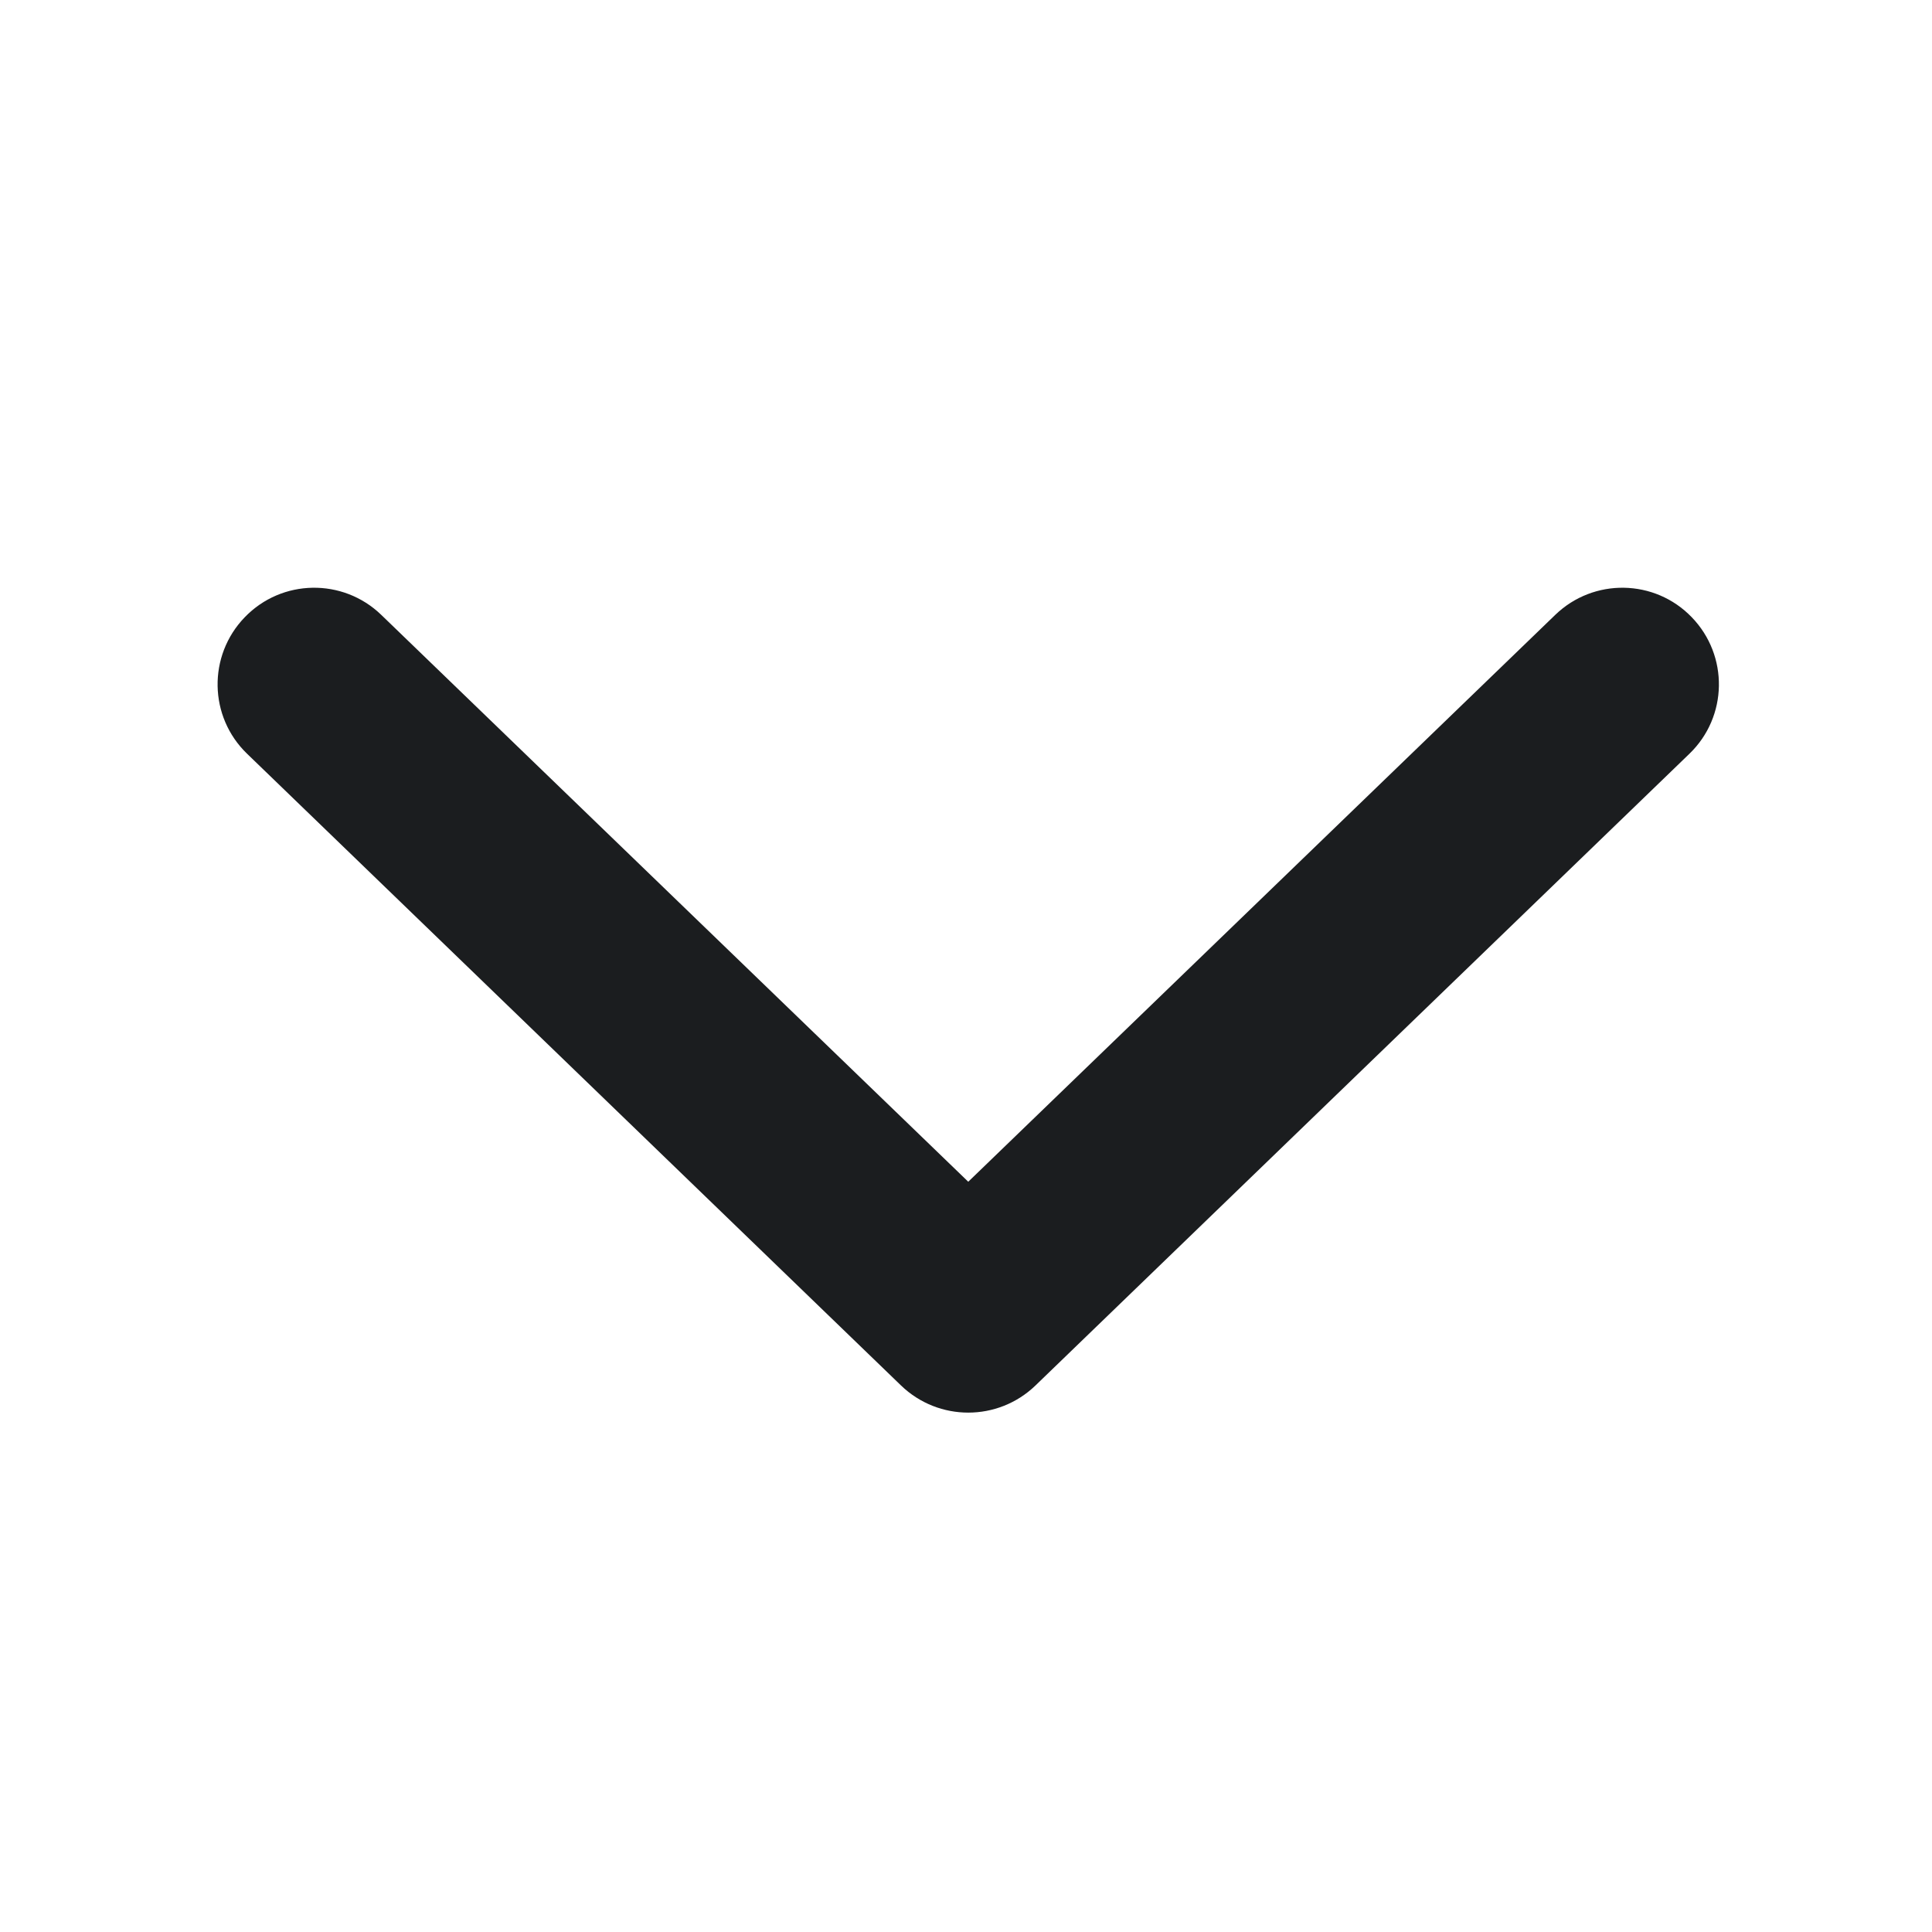 <svg width="12" height="12" viewBox="0 0 12 12" fill="none" xmlns="http://www.w3.org/2000/svg">
<g id="ic-chevron-down-solid">
<path id="Vector" fill-rule="evenodd" clip-rule="evenodd" d="M10.508 3.834C10.738 4.072 10.732 4.452 10.493 4.682L6.431 8.606C6.198 8.83 5.83 8.83 5.597 8.606L1.535 4.682C1.296 4.452 1.29 4.072 1.52 3.834C1.75 3.595 2.13 3.589 2.368 3.819L6.014 7.34L9.66 3.819C9.898 3.589 10.278 3.595 10.508 3.834Z" fill="#1B1D1F"/>
</g>
</svg>
